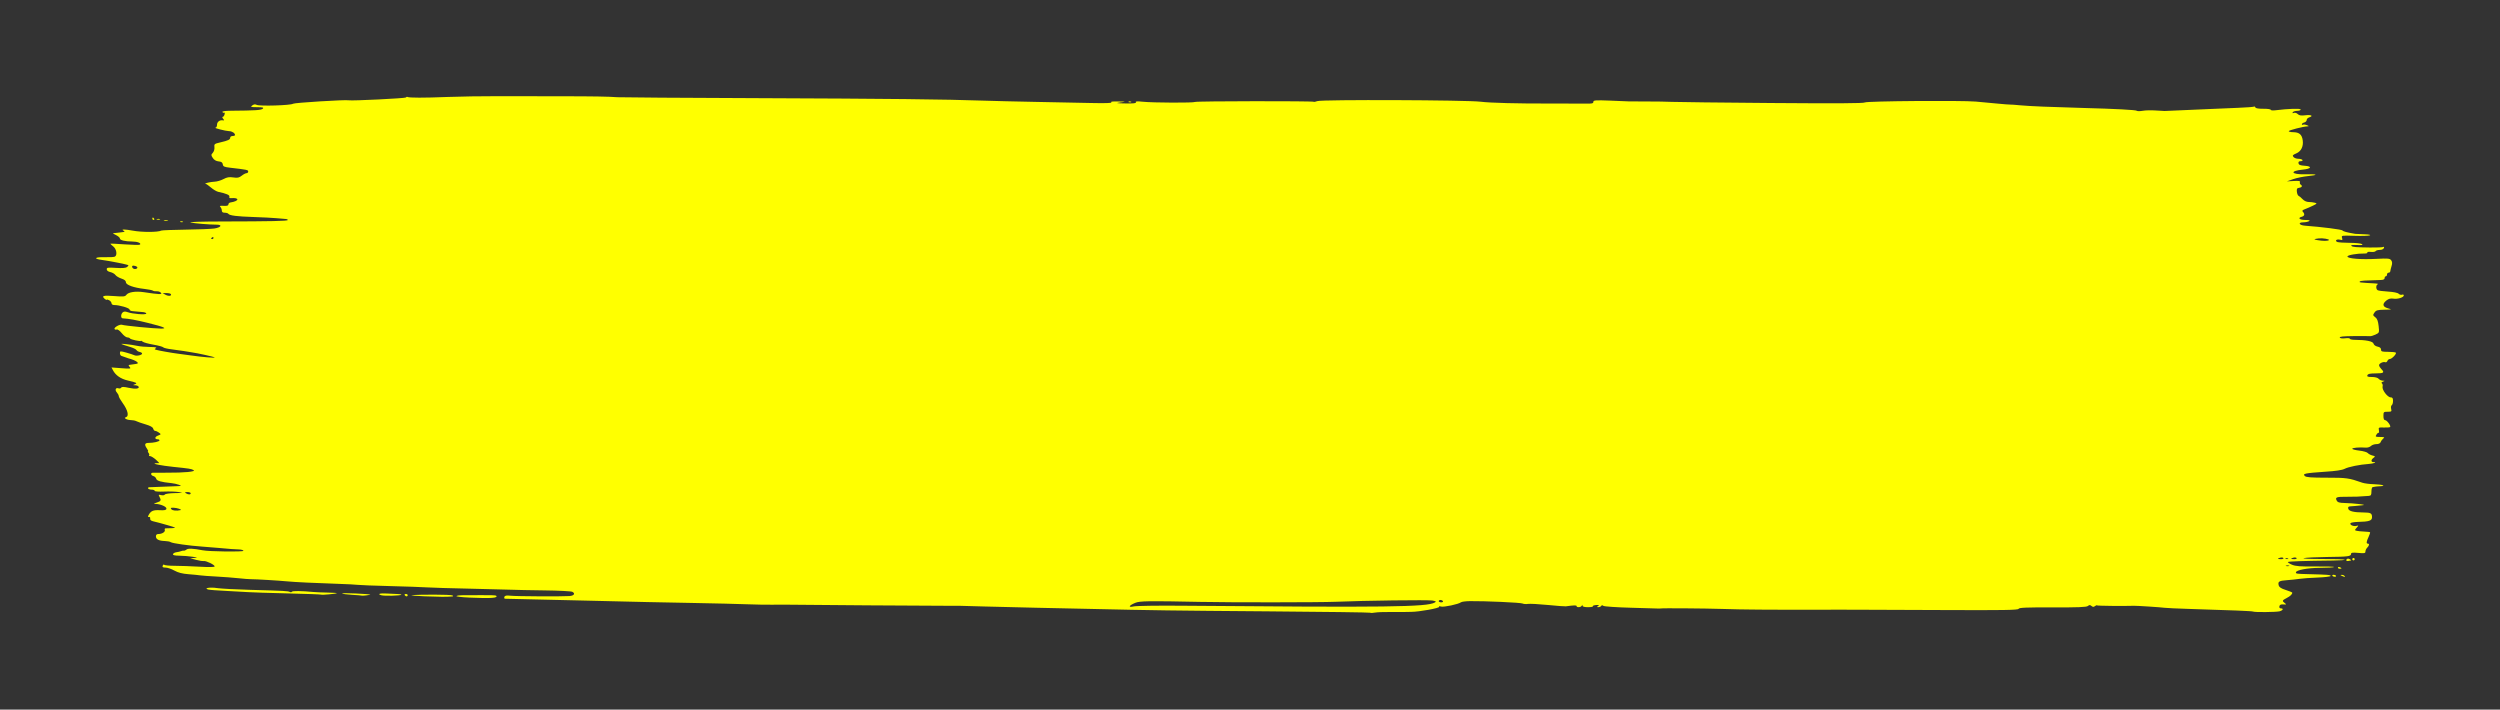 <?xml version="1.0" encoding="UTF-8" standalone="no"?>
<svg
   xmlns="http://www.w3.org/2000/svg"
   version="1.1"
   width="1300"
   height="369">
  <rect width="100%" height="100%" fill="#333333" stroke="none"/>
  <g transform="translate(363.373,-144.232)">
    <path
       d="m 223.477,197.111 c 0.207,-0.207 0.745,-0.229 1.195,-0.049 0.497,0.199 0.35,0.347 -0.377,0.377 -0.657,0.026 -1.025,-0.12 -0.818,-0.327 z m -505.295,61.059 c 0.429,-0.173 1.13,-0.173 1.559,0 0.429,0.173 0.078,0.315 -0.779,0.315 -0.857,0 -1.208,-0.142 -0.779,-0.315 z m -2.338,-0.211 c 0,-0.343 0.124,-0.623 0.275,-0.623 0.151,0 0.448,0.28 0.66,0.623 0.212,0.343 0.088,0.623 -0.275,0.623 -0.363,0 -0.66,-0.28 -0.66,-0.623 z m 6.066,0.838 c 0.422,-0.171 1.264,-0.181 1.87,-0.022 0.607,0.158 0.261,0.298 -0.767,0.31 -1.029,0.013 -1.525,-0.117 -1.103,-0.287 z m 8.441,0.656 c 0.207,-0.207 0.745,-0.229 1.195,-0.049 0.497,0.199 0.35,0.347 -0.377,0.377 -0.657,0.026 -1.025,-0.12 -0.818,-0.327 z M 859.82,435.01 c 0,-0.343 0.281,-0.623 0.624,-0.623 0.343,0 0.623,0.28 0.623,0.623 0,0.343 -0.281,0.623 -0.623,0.623 -0.343,0 -0.624,-0.28 -0.624,-0.623 z m -3.117,0.605 c 0,-0.893 0.944,-1.178 1.9,-0.573 0.498,0.315 0.765,0.598 0.594,0.63 -0.173,0.032 -0.802,0.151 -1.403,0.266 -0.6,0.115 -1.091,-0.032 -1.091,-0.323 z m -4.364,3.778 c 0,-0.332 0.421,-0.442 0.935,-0.245 0.514,0.197 0.935,0.469 0.935,0.604 0,0.135 -0.421,0.245 -0.935,0.245 -0.514,0 -0.935,-0.272 -0.935,-0.604 z m 2.182,4.344 c -1.016,-0.437 -1.052,-0.544 -0.192,-0.58 0.58,-0.022 1.228,0.237 1.439,0.58 0.443,0.717 0.421,0.717 -1.247,0 z m -5.051,-0.104 c -0.176,-0.286 0.099,-0.519 0.614,-0.519 0.514,0 1.08,0.234 1.256,0.519 0.176,0.286 -0.099,0.52 -0.614,0.52 -0.514,0 -1.079,-0.234 -1.256,-0.52 z m -1045.793,9.808 c -0.133,-0.128 -8.096,-0.419 -17.697,-0.646 -9.601,-0.227 -18.718,-0.521 -20.261,-0.653 -1.543,-0.132 -6.593,-0.412 -11.222,-0.621 -4.629,-0.209 -8.973,-0.543 -9.653,-0.742 -2.527,-0.74 1.093,-1.318 4.683,-0.748 1.876,0.298 9.723,0.714 17.438,0.924 17.549,0.478 19.588,0.589 20.43,1.109 0.374,0.231 0.835,0.17 1.024,-0.136 0.313,-0.507 4.887,-0.451 11.276,0.139 1.372,0.127 4.715,0.268 7.429,0.313 2.714,0.046 4.818,0.184 4.676,0.308 -0.386,0.333 -7.842,1.024 -8.123,0.752 z m 43.398,0.27 c -0.212,-0.343 0.052,-0.623 0.587,-0.623 0.535,0 0.972,0.28 0.972,0.623 0,0.343 -0.264,0.623 -0.587,0.623 -0.323,0 -0.76,-0.28 -0.972,-0.623 z m -12.15,0.05 c -2.333,-0.624 -0.732,-1.14 2.799,-0.902 1.714,0.115 4.199,0.231 5.521,0.257 1.322,0.026 2.254,0.197 2.071,0.38 -0.52,0.52 -8.66,0.727 -10.391,0.264 z m -10.156,0.192 c -0.075,-0.075 -2.319,-0.262 -4.987,-0.415 -2.667,-0.153 -5.03,-0.459 -5.25,-0.679 -0.22,-0.22 2.944,-0.233 7.032,-0.029 4.088,0.204 7.516,0.453 7.62,0.554 0.103,0.101 -0.817,0.301 -2.045,0.444 -1.228,0.144 -2.295,0.2 -2.37,0.125 z m 32.593,0.354 c -4.629,-0.187 -7.575,-0.44 -6.546,-0.564 3.703,-0.444 20.341,-0.368 21.072,0.097 0.54,0.343 0.488,0.499 -0.187,0.562 -2.597,0.24 -6.7,0.213 -14.339,-0.095 z m 23.378,0.668 c -4.115,-0.18 -7.145,-0.546 -6.733,-0.813 0.411,-0.267 1.814,-0.454 3.117,-0.417 1.303,0.037 5.687,0.022 9.742,-0.039 4.055,-0.059 7.538,0.059 7.741,0.261 1.239,1.239 -2.464,1.508 -13.867,1.008 z M -252.361,267.897 c 0,-0.363 -0.28,-0.487 -0.623,-0.275 -0.343,0.212 -0.623,0.509 -0.623,0.66 0,0.151 0.28,0.275 0.623,0.275 0.343,0 0.623,-0.297 0.623,-0.66 z m 1100.001,1.203 c 0.507,-0.507 -3.25,-1.144 -5.276,-0.894 -2.739,0.338 -2.856,0.507 -0.624,0.901 2.806,0.496 5.4,0.493 5.9,-0.006 z m -1139.616,14.465 c 0.197,-0.318 -0.229,-0.765 -0.945,-0.992 -1.48,-0.47 -2.153,-0.076 -1.546,0.906 0.506,0.818 2.007,0.87 2.492,0.086 z m 17.443,13.605 c -0.19,-0.307 -1.24,-0.548 -2.334,-0.536 l -1.989,0.022 1.527,0.846 c 1.576,0.873 3.406,0.655 2.796,-0.332 z m 10.327,103.553 c 0,-0.343 -0.771,-0.619 -1.714,-0.614 -1.336,0.006 -1.508,0.143 -0.779,0.614 1.22,0.788 2.494,0.788 2.494,0 z m -5.299,8.782 c 1.059,-0.24 -1.767,-1.21 -3.661,-1.257 -1.436,-0.035 -1.652,0.123 -1.092,0.798 0.605,0.729 2.678,0.929 4.753,0.458 z m 1100.372,24.942 c -0.192,-0.311 -0.91,-0.418 -1.595,-0.239 -1.715,0.449 -1.561,0.804 0.349,0.804 0.878,0 1.438,-0.254 1.246,-0.565 z m -4.595,0.139 c -0.45,-0.18 -0.988,-0.158 -1.195,0.049 -0.208,0.207 0.16,0.355 0.818,0.327 0.726,-0.029 0.874,-0.178 0.377,-0.377 z m -2.263,-0.139 c -0.192,-0.311 -0.91,-0.418 -1.595,-0.239 -1.715,0.449 -1.561,0.804 0.349,0.804 0.878,0 1.438,-0.254 1.246,-0.565 z m 2.925,3.893 c -0.429,-0.173 -1.13,-0.173 -1.559,0 -0.429,0.173 -0.077,0.315 0.779,0.315 0.857,0 1.208,-0.142 0.779,-0.315 z m -439.979,18.492 c -0.212,-0.343 -0.789,-0.623 -1.284,-0.623 -0.494,0 -0.898,0.28 -0.898,0.623 0,0.343 0.578,0.623 1.284,0.623 0.706,0 1.11,-0.28 0.898,-0.623 z m -136.217,2.376 c 107.63,0.926 127.812,0.671 131.988,-1.666 0.888,-0.497 0.675,-0.677 -1.223,-1.033 -2.213,-0.415 -35.558,0.019 -50.344,0.653 -8.173,0.351 -54.856,0.387 -70.758,0.055 -26.647,-0.558 -31.091,-0.49 -33.466,0.505 -3.354,1.405 -3.82,2.545 -0.756,1.848 1.335,-0.303 12.387,-0.466 24.559,-0.362 z m 98.49,3.641 c -0.166,-0.166 -24.148,-0.486 -53.292,-0.712 -50.554,-0.392 -58.69,-0.504 -92.578,-1.276 -8.058,-0.184 -20.682,-0.455 -28.054,-0.604 -7.372,-0.149 -19.295,-0.438 -26.495,-0.643 -14.534,-0.414 -14.457,-0.413 -16.209,-0.351 -2.042,0.071 -87.82,-0.523 -88.837,-0.615 -0.514,-0.047 -2.899,-0.032 -5.299,0.035 -2.4,0.065 -8.291,-0.033 -13.092,-0.217 -4.8,-0.185 -17.284,-0.488 -27.742,-0.674 -18.237,-0.324 -27.383,-0.526 -61.095,-1.35 -21.89,-0.535 -36.352,-0.87 -37.23,-0.862 -0.423,0.006 -0.599,-0.411 -0.397,-0.938 0.278,-0.724 1.037,-0.87 3.253,-0.626 2.952,0.325 26.724,0.458 30.58,0.17 2.404,-0.179 3.191,-1.343 1.493,-2.208 -0.621,-0.317 -7.16,-0.648 -14.532,-0.737 -7.372,-0.089 -15.227,-0.247 -17.456,-0.352 -2.229,-0.105 -11.907,-0.352 -21.508,-0.549 -9.601,-0.197 -19.56,-0.498 -22.131,-0.669 -2.572,-0.171 -11.268,-0.475 -19.326,-0.676 -8.058,-0.201 -15.492,-0.484 -16.521,-0.629 -1.029,-0.145 -5.658,-0.386 -10.286,-0.535 -11.618,-0.374 -22.78,-0.914 -26.495,-1.283 -4.177,-0.415 -16.368,-1.146 -18.703,-1.122 -1.029,0.01 -3.974,-0.216 -6.546,-0.504 -2.572,-0.287 -7.762,-0.685 -11.533,-0.883 -3.772,-0.198 -7.559,-0.474 -8.416,-0.612 -0.857,-0.139 -3.62,-0.412 -6.14,-0.607 -3.219,-0.249 -5.404,-0.814 -7.347,-1.899 -1.521,-0.849 -3.588,-1.544 -4.594,-1.544 -1.412,0 -1.742,-0.225 -1.45,-0.987 0.208,-0.543 0.55,-0.754 0.76,-0.468 0.209,0.286 2.625,0.523 5.368,0.526 2.743,0.006 8.564,0.212 12.936,0.463 5.046,0.29 7.949,0.235 7.949,-0.15 0,-0.841 -4.439,-2.996 -5.743,-2.789 -0.587,0.093 -2.411,-0.2 -4.052,-0.651 l -2.985,-0.821 2.182,-0.139 c 1.962,-0.125 1.867,-0.188 -0.935,-0.625 -1.714,-0.267 -4.754,-0.51 -6.754,-0.54 -2.612,-0.039 -3.564,-0.274 -3.38,-0.834 0.141,-0.429 0.936,-0.863 1.766,-0.966 0.83,-0.103 1.931,-0.357 2.445,-0.567 0.514,-0.209 1.175,-0.326 1.468,-0.259 0.293,0.067 0.919,-0.2 1.391,-0.591 0.795,-0.659 3.581,-0.524 8.362,0.406 3.445,0.67 21.196,0.899 21.196,0.274 0,-0.349 -1.052,-0.672 -2.338,-0.716 -2.824,-0.098 -4.087,-0.192 -10.131,-0.75 -2.572,-0.238 -6.639,-0.568 -9.04,-0.734 -6.691,-0.463 -15.504,-1.706 -16.292,-2.299 -0.389,-0.293 -1.792,-0.563 -3.117,-0.602 -3.099,-0.091 -4.592,-0.876 -4.592,-2.412 0,-0.822 0.423,-1.225 1.288,-1.225 1.913,0 3.699,-1.145 3.322,-2.129 -0.182,-0.475 0.039,-0.847 0.491,-0.827 0.452,0.022 1.944,-0.022 3.316,-0.095 2.339,-0.123 2.184,-0.222 -2.494,-1.59 -2.743,-0.802 -5.906,-1.653 -7.029,-1.89 -1.43,-0.302 -1.99,-0.743 -1.87,-1.47 0.096,-0.579 -0.185,-0.965 -0.635,-0.873 -0.598,0.122 -0.647,-0.132 -0.19,-0.986 1.154,-2.157 2.414,-2.707 5.79,-2.528 2.531,0.134 3.346,-0.043 3.483,-0.755 0.192,-0.997 -2.886,-2.395 -5.516,-2.505 -1.326,-0.056 -1.263,-0.145 0.512,-0.714 2.186,-0.701 2.382,-1.134 1.37,-3.024 -0.586,-1.095 -0.494,-1.185 0.867,-0.844 0.84,0.211 1.71,0.08 1.94,-0.292 0.233,-0.376 2.533,-0.708 5.211,-0.752 4.331,-0.071 4.523,-0.123 1.989,-0.543 -1.543,-0.256 -4.98,-0.37 -7.637,-0.254 -2.845,0.124 -4.831,-0.037 -4.831,-0.392 0,-0.332 -0.685,-0.604 -1.522,-0.604 -0.837,0 -1.695,-0.28 -1.907,-0.623 -0.212,-0.343 0.122,-0.63 0.742,-0.639 2.027,-0.029 12.927,-0.444 14.843,-0.567 1.869,-0.12 1.87,-0.121 0.336,-0.733 -0.844,-0.337 -2.527,-0.711 -3.741,-0.831 -5.414,-0.536 -7.675,-1.177 -7.957,-2.253 -0.158,-0.603 -0.822,-1.236 -1.476,-1.407 -1.323,-0.346 -1.629,-1.64 -0.41,-1.736 0.429,-0.034 3.725,-0.048 7.325,-0.029 9.27,0.045 15.405,-0.546 13.976,-1.345 -1.203,-0.673 -2.036,-0.806 -10.547,-1.688 -6.301,-0.652 -11.262,-1.642 -9.351,-1.865 0.686,-0.08 1.527,-0.11 1.87,-0.068 0.343,0.043 -0.348,-0.765 -1.535,-1.796 -1.187,-1.031 -2.566,-1.875 -3.065,-1.875 -0.499,0 -0.722,-0.184 -0.497,-0.41 0.226,-0.226 0.098,-0.787 -0.284,-1.247 -0.382,-0.46 -0.504,-0.837 -0.271,-0.837 0.233,0 -0.013,-0.624 -0.547,-1.386 -1.451,-2.072 -1.201,-2.978 0.822,-2.978 2.666,0 5.689,-0.704 5.689,-1.325 0,-0.3 -0.404,-0.546 -0.898,-0.546 -1.714,0 -1.661,-1.253 0.082,-1.918 1.69,-0.645 1.709,-0.7 0.542,-1.557 -0.666,-0.489 -1.545,-0.889 -1.953,-0.889 -0.409,0 -0.88,-0.524 -1.048,-1.164 -0.207,-0.79 -1.481,-1.507 -3.969,-2.234 -2.016,-0.589 -4.152,-1.327 -4.747,-1.642 -0.595,-0.314 -1.858,-0.576 -2.805,-0.581 -0.948,-0.006 -2.136,-0.271 -2.641,-0.59 -0.789,-0.499 -0.771,-0.636 0.129,-0.982 1.531,-0.588 0.757,-3.707 -1.795,-7.23 -1.151,-1.589 -2.092,-3.25 -2.092,-3.691 0,-0.441 -0.448,-1.298 -0.996,-1.903 -1.152,-1.273 -0.586,-2.688 0.854,-2.136 0.538,0.207 1.175,0.057 1.415,-0.332 0.324,-0.525 1.329,-0.508 3.893,0.066 3.511,0.786 5.827,0.495 5.124,-0.644 -0.214,-0.345 -1.003,-0.648 -1.754,-0.672 -1.271,-0.041 -1.282,-0.077 -0.161,-0.516 1.514,-0.593 0.954,-0.893 -3.639,-1.953 -3.718,-0.858 -6.397,-2.722 -7.787,-5.417 l -0.714,-1.384 5.155,0.395 c 4.759,0.365 5.09,0.316 4.3,-0.642 -0.725,-0.879 -0.725,-1.048 0,-1.109 0.471,-0.04 1.136,-0.137 1.479,-0.217 0.343,-0.08 1.114,-0.187 1.714,-0.24 2.45,-0.213 0.267,-1.853 -3.896,-2.928 -0.172,-0.044 -0.873,-0.294 -1.559,-0.554 -0.686,-0.26 -1.597,-0.578 -2.026,-0.706 -0.429,-0.128 -0.779,-0.771 -0.779,-1.43 0,-1.144 0.149,-1.157 3.273,-0.302 1.8,0.493 3.694,1.113 4.208,1.378 1.127,0.581 4.052,-0.048 4.052,-0.871 0,-0.323 -0.561,-0.692 -1.247,-0.821 -0.686,-0.129 -1.444,-0.574 -1.684,-0.99 -0.24,-0.416 -1.643,-1.12 -3.117,-1.565 -5.578,-1.684 -5.879,-1.878 -2.368,-1.528 1.886,0.188 4.551,0.594 5.923,0.903 1.371,0.309 4.317,0.572 6.546,0.586 2.75,0.019 3.757,0.211 3.135,0.605 -0.808,0.511 -0.808,0.612 0,0.847 1.523,0.442 8.345,1.66 11.268,2.012 1.508,0.181 4.565,0.594 6.793,0.917 5.799,0.84 12.834,1.432 12.468,1.049 -0.323,-0.338 -8.874,-2.227 -12.157,-2.685 -1.029,-0.144 -2.712,-0.422 -3.741,-0.618 -1.029,-0.196 -3.8,-0.585 -6.158,-0.864 -2.358,-0.279 -4.462,-0.765 -4.676,-1.081 -0.213,-0.316 -2.492,-0.938 -5.063,-1.383 -2.572,-0.445 -5.069,-1.127 -5.551,-1.515 -0.481,-0.389 -0.902,-0.6 -0.935,-0.47 -0.117,0.461 -5.358,-0.666 -5.704,-1.226 -0.193,-0.313 -0.846,-0.569 -1.45,-0.569 -0.604,0 -1.892,-0.996 -2.862,-2.213 -0.97,-1.217 -2.134,-2.071 -2.586,-1.897 -0.452,0.173 -0.968,0.078 -1.148,-0.213 -0.509,-0.823 2.757,-2.677 3.921,-2.226 1.2,0.465 16.708,1.975 20.253,1.972 3.534,-0.002 1.532,-0.869 -6.808,-2.946 -6.079,-1.514 -9.824,-2.197 -13.184,-2.404 -1.048,-0.065 -0.993,-2.212 0.08,-3.102 0.575,-0.477 1.359,-0.523 2.368,-0.139 2.599,0.988 9.864,1.557 9.864,0.772 0,-0.383 -0.912,-0.739 -2.026,-0.791 -1.114,-0.052 -2.307,-0.16 -2.65,-0.24 -0.343,-0.08 -1.395,-0.177 -2.338,-0.217 -0.943,-0.04 -1.714,-0.429 -1.714,-0.865 0,-0.787 -5.27,-2.324 -7.967,-2.324 -0.8,0 -1.384,-0.385 -1.384,-0.913 0,-0.502 -0.561,-1.213 -1.247,-1.58 -0.686,-0.367 -1.247,-0.483 -1.247,-0.257 0,0.225 -0.421,0.061 -0.935,-0.366 -1.996,-1.657 -0.945,-2.003 4.712,-1.556 4.967,0.393 5.743,0.316 6.441,-0.638 1.048,-1.433 4.863,-2.007 9.108,-1.37 8.112,1.217 9.67,1.271 8.871,0.308 -0.411,-0.495 -1.383,-0.845 -2.16,-0.778 -0.777,0.068 -1.693,-0.085 -2.036,-0.338 -0.343,-0.254 -2.307,-0.652 -4.364,-0.884 -5.615,-0.635 -9.663,-2.09 -9.663,-3.473 0,-0.775 -0.76,-1.398 -2.338,-1.916 -1.286,-0.422 -2.689,-1.263 -3.118,-1.869 -0.429,-0.606 -1.621,-1.287 -2.65,-1.513 -1.167,-0.256 -1.869,-0.802 -1.87,-1.452 -6e-5,-0.91 0.602,-1.001 4.763,-0.725 3.138,0.208 5.105,0.067 5.766,-0.417 0.551,-0.403 0.863,-0.847 0.692,-0.986 -0.454,-0.37 -9.748,-2.229 -13.558,-2.712 -4.859,-0.616 -3.966,-1.603 1.311,-1.449 2.521,0.073 4.906,-0.065 5.299,-0.308 1.315,-0.813 0.811,-3.942 -0.844,-5.244 -0.857,-0.674 -1.559,-1.326 -1.559,-1.448 -1.2e-4,-0.122 3.373,0.029 7.495,0.336 4.122,0.307 7.691,0.362 7.931,0.122 0.76,-0.76 -1.306,-1.595 -3.97,-1.605 -3.741,-0.013 -6.468,-0.675 -6.468,-1.568 0,-0.429 -0.912,-1.229 -2.026,-1.778 -1.946,-0.959 -1.965,-1.002 -0.468,-1.085 0.857,-0.047 1.839,-0.151 2.182,-0.231 0.343,-0.08 1.184,-0.192 1.87,-0.249 1.041,-0.087 1.093,-0.204 0.312,-0.709 -0.766,-0.495 -0.697,-0.606 0.382,-0.614 0.725,-0.006 2.688,0.25 4.364,0.567 4.76,0.901 13.169,0.888 14.902,-0.022 0.337,-0.177 6.002,-0.396 12.589,-0.486 6.587,-0.09 13.297,-0.353 14.91,-0.584 3.494,-0.5 4.5,-1.965 1.375,-2.002 -4.358,-0.05 -11.518,-0.641 -13.611,-1.123 -1.282,-0.295 5.273,-0.517 15.897,-0.537 26.274,-0.05 34.6,-0.232 34.6,-0.758 0,-0.257 -0.351,-0.486 -0.779,-0.509 -0.429,-0.022 -2.603,-0.212 -4.832,-0.42 -2.229,-0.208 -7.712,-0.493 -12.185,-0.633 -8.622,-0.27 -12.548,-0.772 -13.107,-1.676 -0.188,-0.304 -1.026,-0.553 -1.863,-0.553 -1.05,0 -1.522,-0.348 -1.522,-1.122 0,-0.617 -0.335,-1.457 -0.743,-1.866 -0.576,-0.576 -0.192,-0.709 1.699,-0.592 1.748,0.108 2.447,-0.098 2.458,-0.725 0.006,-0.482 0.471,-0.943 1.029,-1.025 4.652,-0.683 4.933,-2.658 0.32,-2.246 -0.751,0.067 -1.044,-0.199 -0.831,-0.754 0.316,-0.823 -1.569,-1.646 -5.803,-2.535 -0.857,-0.18 -2.54,-1.175 -3.74,-2.211 -1.2,-1.036 -2.463,-1.913 -2.805,-1.948 -1.297,-0.132 2.589,-1.065 4.685,-1.124 1.205,-0.034 3.263,-0.637 4.574,-1.339 1.848,-0.99 2.994,-1.185 5.107,-0.868 2.224,0.334 3.031,0.167 4.394,-0.905 0.918,-0.722 2.053,-1.314 2.521,-1.314 0.468,0 0.851,-0.385 0.851,-0.855 0,-0.843 -0.497,-0.947 -9.473,-1.986 -2.997,-0.347 -3.58,-0.619 -3.741,-1.746 -0.142,-0.993 -0.697,-1.384 -2.168,-1.527 -1.291,-0.125 -2.336,-0.739 -3.01,-1.767 -0.961,-1.467 -0.961,-1.654 0.003,-2.719 0.598,-0.661 0.948,-1.882 0.828,-2.891 -0.193,-1.631 -1.2e-4,-1.795 2.91,-2.472 4.26,-0.99 5.299,-1.479 5.299,-2.494 0,-0.478 0.561,-0.868 1.247,-0.868 0.686,0 1.247,-0.224 1.247,-0.499 0,-0.993 -1.53,-1.996 -3.086,-2.022 -1.7,-0.029 -8.353,-1.73 -7.045,-1.801 0.429,-0.022 0.779,-0.713 0.779,-1.534 0,-1.51 1.431,-2.573 3.084,-2.292 0.754,0.129 0.767,-0.006 0.08,-0.837 -0.452,-0.545 -0.54,-0.991 -0.195,-0.991 0.345,0 0.774,-0.561 0.953,-1.248 0.179,-0.686 0.091,-1.102 -0.196,-0.925 -0.287,0.177 -0.698,0.037 -0.914,-0.311 -0.252,-0.407 1.347,-0.648 4.477,-0.673 12.571,-0.102 15.749,-0.304 16.496,-1.052 0.623,-0.623 0.037,-0.783 -2.93,-0.799 -3.351,-0.019 -3.596,-0.106 -2.532,-0.911 0.817,-0.618 1.515,-0.71 2.28,-0.301 1.452,0.777 17.891,0.27 18.92,-0.583 0.633,-0.526 27.308,-2.174 28.962,-1.79 1.535,0.357 29.482,-1.02 29.758,-1.466 0.19,-0.308 0.554,-0.432 0.808,-0.275 0.79,0.488 8.636,0.493 20.648,0.013 6.343,-0.254 18.406,-0.441 26.807,-0.416 8.401,0.026 22.708,0.048 31.794,0.05 17.359,0.003 25.267,0.135 29.924,0.495 1.543,0.119 34.647,0.341 73.564,0.492 67.023,0.26 97.053,0.591 116.891,1.288 4.8,0.169 16.863,0.458 26.807,0.643 9.944,0.185 23.12,0.45 29.28,0.589 7.029,0.158 10.861,0.037 10.286,-0.326 -0.607,-0.384 0.554,-0.549 3.449,-0.49 4.325,0.088 4.336,0.092 1.247,0.516 -2.663,0.365 -2.271,0.442 2.686,0.525 4.181,0.071 5.681,-0.099 5.367,-0.607 -0.317,-0.513 0.652,-0.591 3.548,-0.288 5.335,0.559 26.413,0.645 27.277,0.111 0.73,-0.451 61.216,-0.536 61.666,-0.086 0.146,0.146 0.995,-0.01 1.886,-0.35 2.305,-0.876 77.906,-0.585 85.015,0.328 4.699,0.603 19.634,0.996 35.427,0.932 8.4,-0.034 17.027,-0.016 19.17,0.039 3.189,0.083 3.896,-0.079 3.896,-0.891 0,-0.876 1.034,-0.952 8.884,-0.652 4.886,0.187 9.164,0.364 9.507,0.394 0.343,0.029 4.551,0.049 9.351,0.042 4.8,-0.006 10.692,0.086 13.092,0.207 2.4,0.12 25.782,0.389 51.96,0.596 33.559,0.266 47.834,0.18 48.404,-0.293 0.871,-0.722 50.2,-1.112 57.674,-0.456 2.229,0.196 7.094,0.649 10.811,1.007 3.717,0.358 6.944,0.61 7.169,0.561 0.227,-0.05 2.514,0.116 5.086,0.368 4.547,0.446 16.21,0.937 32.73,1.379 16.789,0.449 27.447,1.009 27.933,1.468 0.275,0.261 1.659,0.263 3.072,0.006 1.413,-0.258 4.414,-0.333 6.667,-0.165 2.253,0.168 4.378,0.288 4.721,0.268 0.343,-0.022 4.27,-0.191 8.728,-0.378 4.458,-0.187 11.05,-0.475 14.651,-0.64 3.6,-0.165 10.152,-0.442 14.559,-0.617 4.407,-0.175 8.241,-0.459 8.519,-0.63 0.278,-0.172 0.615,0.016 0.748,0.417 0.153,0.457 1.682,0.715 4.105,0.693 2.124,-0.022 3.863,0.217 3.863,0.528 0,0.31 1.052,0.432 2.338,0.271 6.778,-0.85 13.248,-1.046 13.248,-0.401 0,0.375 -0.825,0.682 -1.834,0.682 -1.008,0 -2.036,0.328 -2.284,0.729 -0.301,0.488 -0.112,0.6 0.568,0.338 0.568,-0.218 1.458,0.048 2.01,0.6 0.755,0.755 1.726,0.904 4.07,0.626 3.05,-0.361 4.235,0.373 1.833,1.135 -0.686,0.218 -1.247,0.824 -1.247,1.347 0,0.523 -0.561,1.098 -1.247,1.278 -0.686,0.179 -1.247,0.59 -1.247,0.914 0,0.323 0.256,0.43 0.566,0.238 0.31,-0.192 1.223,-0.086 2.026,0.235 1.132,0.453 1.207,0.594 0.337,0.625 -2.214,0.078 -9.786,2.02 -9.786,2.51 0,0.275 1.125,0.515 2.499,0.534 3.011,0.042 4.399,1.267 4.799,4.238 0.43,3.19 -0.847,5.742 -3.41,6.813 -1.826,0.763 -2.048,1.056 -1.395,1.842 0.427,0.514 1.567,0.935 2.533,0.935 0.966,0 1.931,0.28 2.142,0.623 0.211,0.343 -0.214,0.623 -0.944,0.623 -0.929,0 -1.267,0.328 -1.122,1.091 0.157,0.825 0.938,1.138 3.203,1.283 4.078,0.261 3.498,1.585 -0.874,1.997 -7.157,0.674 -6.315,2.612 1.059,2.435 6.526,-0.157 7.361,0.365 1.506,0.942 -2.411,0.238 -5.857,0.951 -7.658,1.586 l -3.274,1.154 3.542,-0.196 c 2.71,-0.15 3.469,-0.006 3.231,0.616 -0.173,0.446 0,0.997 0.355,1.223 1.102,0.681 0.753,1.486 -0.737,1.697 -1.153,0.164 -1.367,0.531 -1.203,2.069 0.109,1.029 0.511,1.981 0.892,2.116 0.381,0.135 1.305,0.906 2.054,1.714 0.818,0.882 2.08,1.472 3.16,1.478 0.99,0.006 2.433,0.178 3.209,0.386 1.304,0.349 1.234,0.464 -0.935,1.521 -1.29,0.629 -3.162,1.447 -4.161,1.819 -1.38,0.513 -1.642,0.849 -1.091,1.4 1.093,1.094 0.873,2.162 -0.522,2.526 -2.367,0.619 -1.286,1.69 1.714,1.699 2.142,0.006 2.702,0.177 2.026,0.614 -0.514,0.332 -1.87,0.609 -3.013,0.614 -2.962,0.013 -2.205,1.52 0.88,1.75 8.871,0.661 19.192,1.977 19.517,2.488 0.32,0.501 2.438,1.064 6.619,1.758 0.343,0.057 2.447,0.156 4.676,0.219 2.467,0.071 3.598,0.294 2.89,0.573 -0.639,0.251 -4.24,0.355 -8.002,0.231 -6.708,-0.221 -6.832,-0.2 -6.425,1.082 0.363,1.144 0.221,1.259 -1.125,0.921 -1.746,-0.438 -2.841,0.62 -1.267,1.224 0.564,0.216 3.453,0.405 6.418,0.419 2.966,0.013 5.799,0.298 6.296,0.631 0.652,0.437 0.208,0.582 -1.59,0.521 -3.532,-0.12 -4.321,-0.026 -3.832,0.464 0.584,0.584 2.151,0.718 9.585,0.821 3.507,0.049 6.66,-0.087 7.006,-0.301 0.369,-0.228 0.476,0.01 0.259,0.578 -0.214,0.559 -1.117,0.968 -2.138,0.968 -0.972,0 -1.943,0.285 -2.159,0.633 -0.214,0.348 -1.346,0.528 -2.513,0.4 -1.167,-0.129 -1.969,0.013 -1.782,0.315 0.185,0.302 -0.452,0.536 -1.42,0.521 -3.965,-0.063 -8.929,0.802 -8.929,1.556 0,1.092 6.918,1.649 15.18,1.221 5.965,-0.309 6.858,-0.222 7.56,0.737 0.575,0.786 0.629,1.617 0.195,2.995 -0.33,1.049 -0.623,2.258 -0.65,2.687 -0.032,0.429 -0.423,0.779 -0.88,0.779 -0.457,0 -0.831,0.421 -0.831,0.935 0,0.514 -0.281,0.935 -0.624,0.935 -0.343,0 -0.623,0.421 -0.623,0.935 0,0.628 -0.665,0.953 -2.026,0.989 -8.299,0.22 -10.45,0.369 -10.835,0.754 -0.545,0.545 -0.356,0.569 8.185,1.055 1.028,0.058 1.52,0.248 1.091,0.421 -0.982,0.396 -1.018,2.483 -0.054,3.079 0.399,0.246 2.83,0.57 5.402,0.719 2.786,0.161 5.021,0.615 5.527,1.121 0.468,0.467 1.263,0.692 1.767,0.498 0.504,-0.194 0.917,-0.035 0.917,0.354 0,1.067 -3.172,2.063 -5.426,1.704 -1.413,-0.225 -2.462,0.047 -3.585,0.93 -2.317,1.823 -2.045,3.303 0.751,4.086 2.261,0.633 2.201,0.657 -1.835,0.733 -3.564,0.067 -4.315,0.282 -5.15,1.474 -0.911,1.3 -0.884,1.465 0.392,2.428 1.014,0.764 1.47,1.948 1.757,4.555 0.385,3.495 0.372,3.53 -1.612,4.471 -1.1,0.522 -2.378,0.897 -2.841,0.834 -0.463,-0.064 -4.295,-0.082 -8.515,-0.042 -5.466,0.052 -7.55,0.274 -7.244,0.769 0.256,0.415 1.4,0.564 2.842,0.371 1.327,-0.178 2.413,-0.07 2.413,0.24 0,0.31 1.192,0.567 2.649,0.57 5.747,0.013 9.348,0.754 9.672,1.993 0.179,0.684 1.062,1.333 2.098,1.54 1.207,0.241 1.789,0.738 1.789,1.527 0,1.009 0.496,1.169 3.637,1.169 2,0 3.826,0.19 4.058,0.421 0.557,0.557 -2.063,3.319 -3.147,3.319 -0.465,0 -1.014,0.437 -1.218,0.971 -0.205,0.534 -0.687,0.851 -1.071,0.705 -1.16,-0.441 -3.414,0.679 -3.275,1.626 0.07,0.487 0.61,1.366 1.197,1.953 1.795,1.795 1.231,2.225 -2.918,2.225 -2.968,0 -4.077,0.239 -4.345,0.935 -0.284,0.743 0.198,0.935 2.351,0.935 1.648,0 3.013,0.366 3.486,0.935 0.427,0.514 1.373,0.955 2.102,0.979 1.252,0.041 1.258,0.071 0.121,0.516 -0.748,0.293 -0.948,0.631 -0.526,0.892 0.374,0.231 0.533,0.981 0.353,1.667 -0.422,1.615 2.58,5.609 4.216,5.609 0.929,0 1.215,0.432 1.215,1.833 0,1.008 -0.304,2.021 -0.674,2.25 -0.371,0.229 -0.506,1.087 -0.3,1.907 0.341,1.36 0.182,1.491 -1.82,1.491 -2.092,0 -2.194,0.102 -2.194,2.182 0,1.443 0.291,2.182 0.863,2.182 0.967,0 3.177,3.025 2.618,3.584 -0.198,0.197 -1.656,0.31 -3.241,0.25 -2.754,-0.104 -2.869,-0.04 -2.586,1.438 0.163,0.851 0.112,1.434 -0.112,1.295 -0.224,-0.139 -0.748,0.29 -1.162,0.954 -0.7,1.121 -0.566,1.208 1.901,1.226 2.206,0.016 2.49,0.148 1.681,0.779 -0.536,0.418 -1.158,1.25 -1.383,1.85 -0.262,0.701 -1.069,1.091 -2.255,1.091 -1.015,0 -2.284,0.439 -2.821,0.976 -0.537,0.537 -1.749,0.915 -2.694,0.841 -3.3,-0.258 -7.017,0.058 -7.017,0.596 0,0.299 1.658,0.73 3.685,0.96 2.026,0.229 4.002,0.799 4.389,1.266 0.388,0.467 1.464,1.04 2.393,1.273 1.545,0.388 1.595,0.491 0.598,1.221 -1.381,1.01 -1.409,2.218 -0.051,2.218 2.149,0 0.144,0.793 -2.419,0.956 -4.589,0.292 -10.587,1.506 -12.593,2.549 -1.276,0.664 -4.653,1.168 -10.029,1.498 -4.457,0.274 -8.868,0.691 -9.8,0.928 -1.453,0.368 -1.571,0.555 -0.824,1.302 0.678,0.678 3.202,0.871 11.359,0.869 10.387,-0.003 11.517,0.157 18.591,2.63 1.029,0.36 3.759,0.706 6.067,0.769 4.303,0.118 6.621,0.906 3.076,1.046 -1.086,0.043 -2.255,0.148 -2.598,0.234 -0.343,0.086 -0.904,0.191 -1.247,0.234 -0.343,0.043 -0.624,1.06 -0.624,2.26 0,1.813 -0.237,2.202 -1.403,2.298 -4.52,0.374 -7.508,0.493 -11.519,0.457 -5.263,-0.047 -6.05,0.253 -5.137,1.959 0.517,0.965 1.365,1.223 4.21,1.277 1.959,0.037 5.246,0.277 7.303,0.532 3.047,0.378 3.336,0.502 1.558,0.671 -1.2,0.114 -2.743,0.268 -3.429,0.342 -0.686,0.074 -1.852,0.163 -2.591,0.197 -0.997,0.046 -1.265,0.364 -1.037,1.235 0.341,1.304 2.865,1.919 7.992,1.946 3.68,0.019 4.364,0.408 4.364,2.482 0,1.797 -1.538,2.31 -7.288,2.429 -1.951,0.041 -3.711,0.337 -3.91,0.659 -0.527,0.853 1.495,1.8 3.026,1.417 1.282,-0.32 1.286,-0.296 0.179,0.96 -1.1,1.247 -1.1,1.298 0,1.584 0.625,0.163 2.39,0.344 3.923,0.402 1.533,0.058 2.902,0.221 3.043,0.362 0.141,0.141 -0.202,1.22 -0.761,2.399 -1.166,2.457 -1.284,3.513 -0.393,3.513 0.913,0 0.761,1.02 -0.313,2.093 -0.514,0.514 -0.935,1.415 -0.935,2.001 0,0.925 -0.495,1.021 -3.74,0.727 -2.877,-0.261 -3.74,-0.146 -3.74,0.495 0,1.308 -1.491,1.504 -12.406,1.624 -5.623,0.062 -11.094,0.324 -12.157,0.582 -1.083,0.263 3.091,0.468 9.489,0.466 6.282,0 11.589,0.164 11.793,0.368 0.205,0.204 -2.551,0.401 -6.123,0.437 -14.494,0.146 -23.088,0.424 -23.421,0.757 -0.195,0.193 0.731,0.817 2.054,1.385 1.942,0.835 4.321,1.016 12.359,0.94 5.475,-0.051 9.781,0.08 9.569,0.292 -0.211,0.212 -3.428,0.397 -7.149,0.413 -6.669,0.029 -12.687,1.166 -12.687,2.401 0,0.676 0.377,0.727 6.546,0.882 10.016,0.251 11.533,0.374 11.533,0.931 0,0.321 -3.016,0.697 -6.702,0.834 -3.686,0.137 -7.964,0.443 -9.507,0.68 -1.543,0.237 -4.459,0.547 -6.48,0.69 -4.171,0.295 -4.85,0.713 -4.339,2.668 0.265,1.012 1.261,1.666 3.72,2.441 1.847,0.582 3.354,1.218 3.349,1.412 -0.032,0.832 -1.059,1.806 -2.952,2.776 -2.328,1.193 -2.436,1.496 -0.935,2.621 0.977,0.732 0.897,0.804 -0.755,0.692 -1.32,-0.09 -1.91,0.185 -2.071,0.965 -0.141,0.672 0.15,1.091 0.755,1.091 1.594,0 1.119,1.077 -0.674,1.527 -1.801,0.452 -13.086,0.549 -13.802,0.119 -0.419,-0.252 -11.181,-0.693 -33.793,-1.385 -5.658,-0.173 -11.128,-0.429 -12.157,-0.569 -2.089,-0.284 -14.44,-1.093 -15.897,-1.041 -5.201,0.184 -18.972,0.042 -19.213,-0.199 -0.169,-0.171 -0.687,0 -1.147,0.384 -0.619,0.514 -1.08,0.493 -1.772,-0.082 -0.747,-0.62 -1.126,-0.617 -1.883,0.01 -0.717,0.595 -5.177,0.772 -18.334,0.726 -13.663,-0.047 -17.452,0.112 -17.695,0.743 -0.249,0.647 -7.839,0.77 -38.864,0.632 -21.206,-0.095 -41.502,-0.17 -45.102,-0.168 -3.6,0 -7.388,-0.006 -8.416,-0.019 -1.029,-0.01 -3.273,-0.01 -4.987,0.006 -7.045,0.059 -34.379,0.036 -35.535,-0.029 -0.686,-0.039 -3.491,-0.066 -6.234,-0.06 -2.743,0.006 -9.476,-0.132 -14.962,-0.307 -9.213,-0.294 -31.388,-0.457 -32.106,-0.236 -0.172,0.053 -0.494,0.072 -0.718,0.043 -0.223,-0.029 -6.666,-0.219 -14.318,-0.421 -7.687,-0.203 -14.245,-0.644 -14.657,-0.986 -0.496,-0.411 -0.88,-0.399 -1.149,0.036 -0.222,0.36 -0.878,0.649 -1.458,0.644 -0.91,-0.006 -0.926,-0.094 -0.119,-0.626 0.705,-0.465 0.448,-0.584 -1.048,-0.485 -1.091,0.073 -1.845,0.355 -1.678,0.626 0.168,0.272 -0.974,0.494 -2.537,0.494 -1.832,0 -2.86,-0.277 -2.891,-0.779 -0.039,-0.623 -0.112,-0.623 -0.364,0 -0.36,0.891 -2.704,1.073 -2.704,0.209 0,-0.492 -1.27,-0.463 -5.611,0.127 -0.514,0.07 -4.723,-0.25 -9.351,-0.711 -4.629,-0.461 -9.258,-0.709 -10.287,-0.551 -1.029,0.158 -2.306,0.065 -2.839,-0.207 -0.96,-0.49 -19.65,-1.337 -27.344,-1.239 -2.2,0.029 -4.304,0.3 -4.676,0.603 -1.212,0.989 -9.022,2.653 -10.4,2.216 -0.756,-0.24 -1.19,-0.178 -0.992,0.141 0.414,0.669 -10.489,2.638 -14.533,2.624 -1.543,-0.006 -3.226,0.026 -3.74,0.067 -0.514,0.043 -3.651,0.042 -6.971,0 -3.32,-0.043 -6.971,0.097 -8.114,0.312 -1.143,0.215 -2.214,0.254 -2.38,0.089 z"
       id="path3383"
       style="fill:yellow" />
  </g>
</svg>
